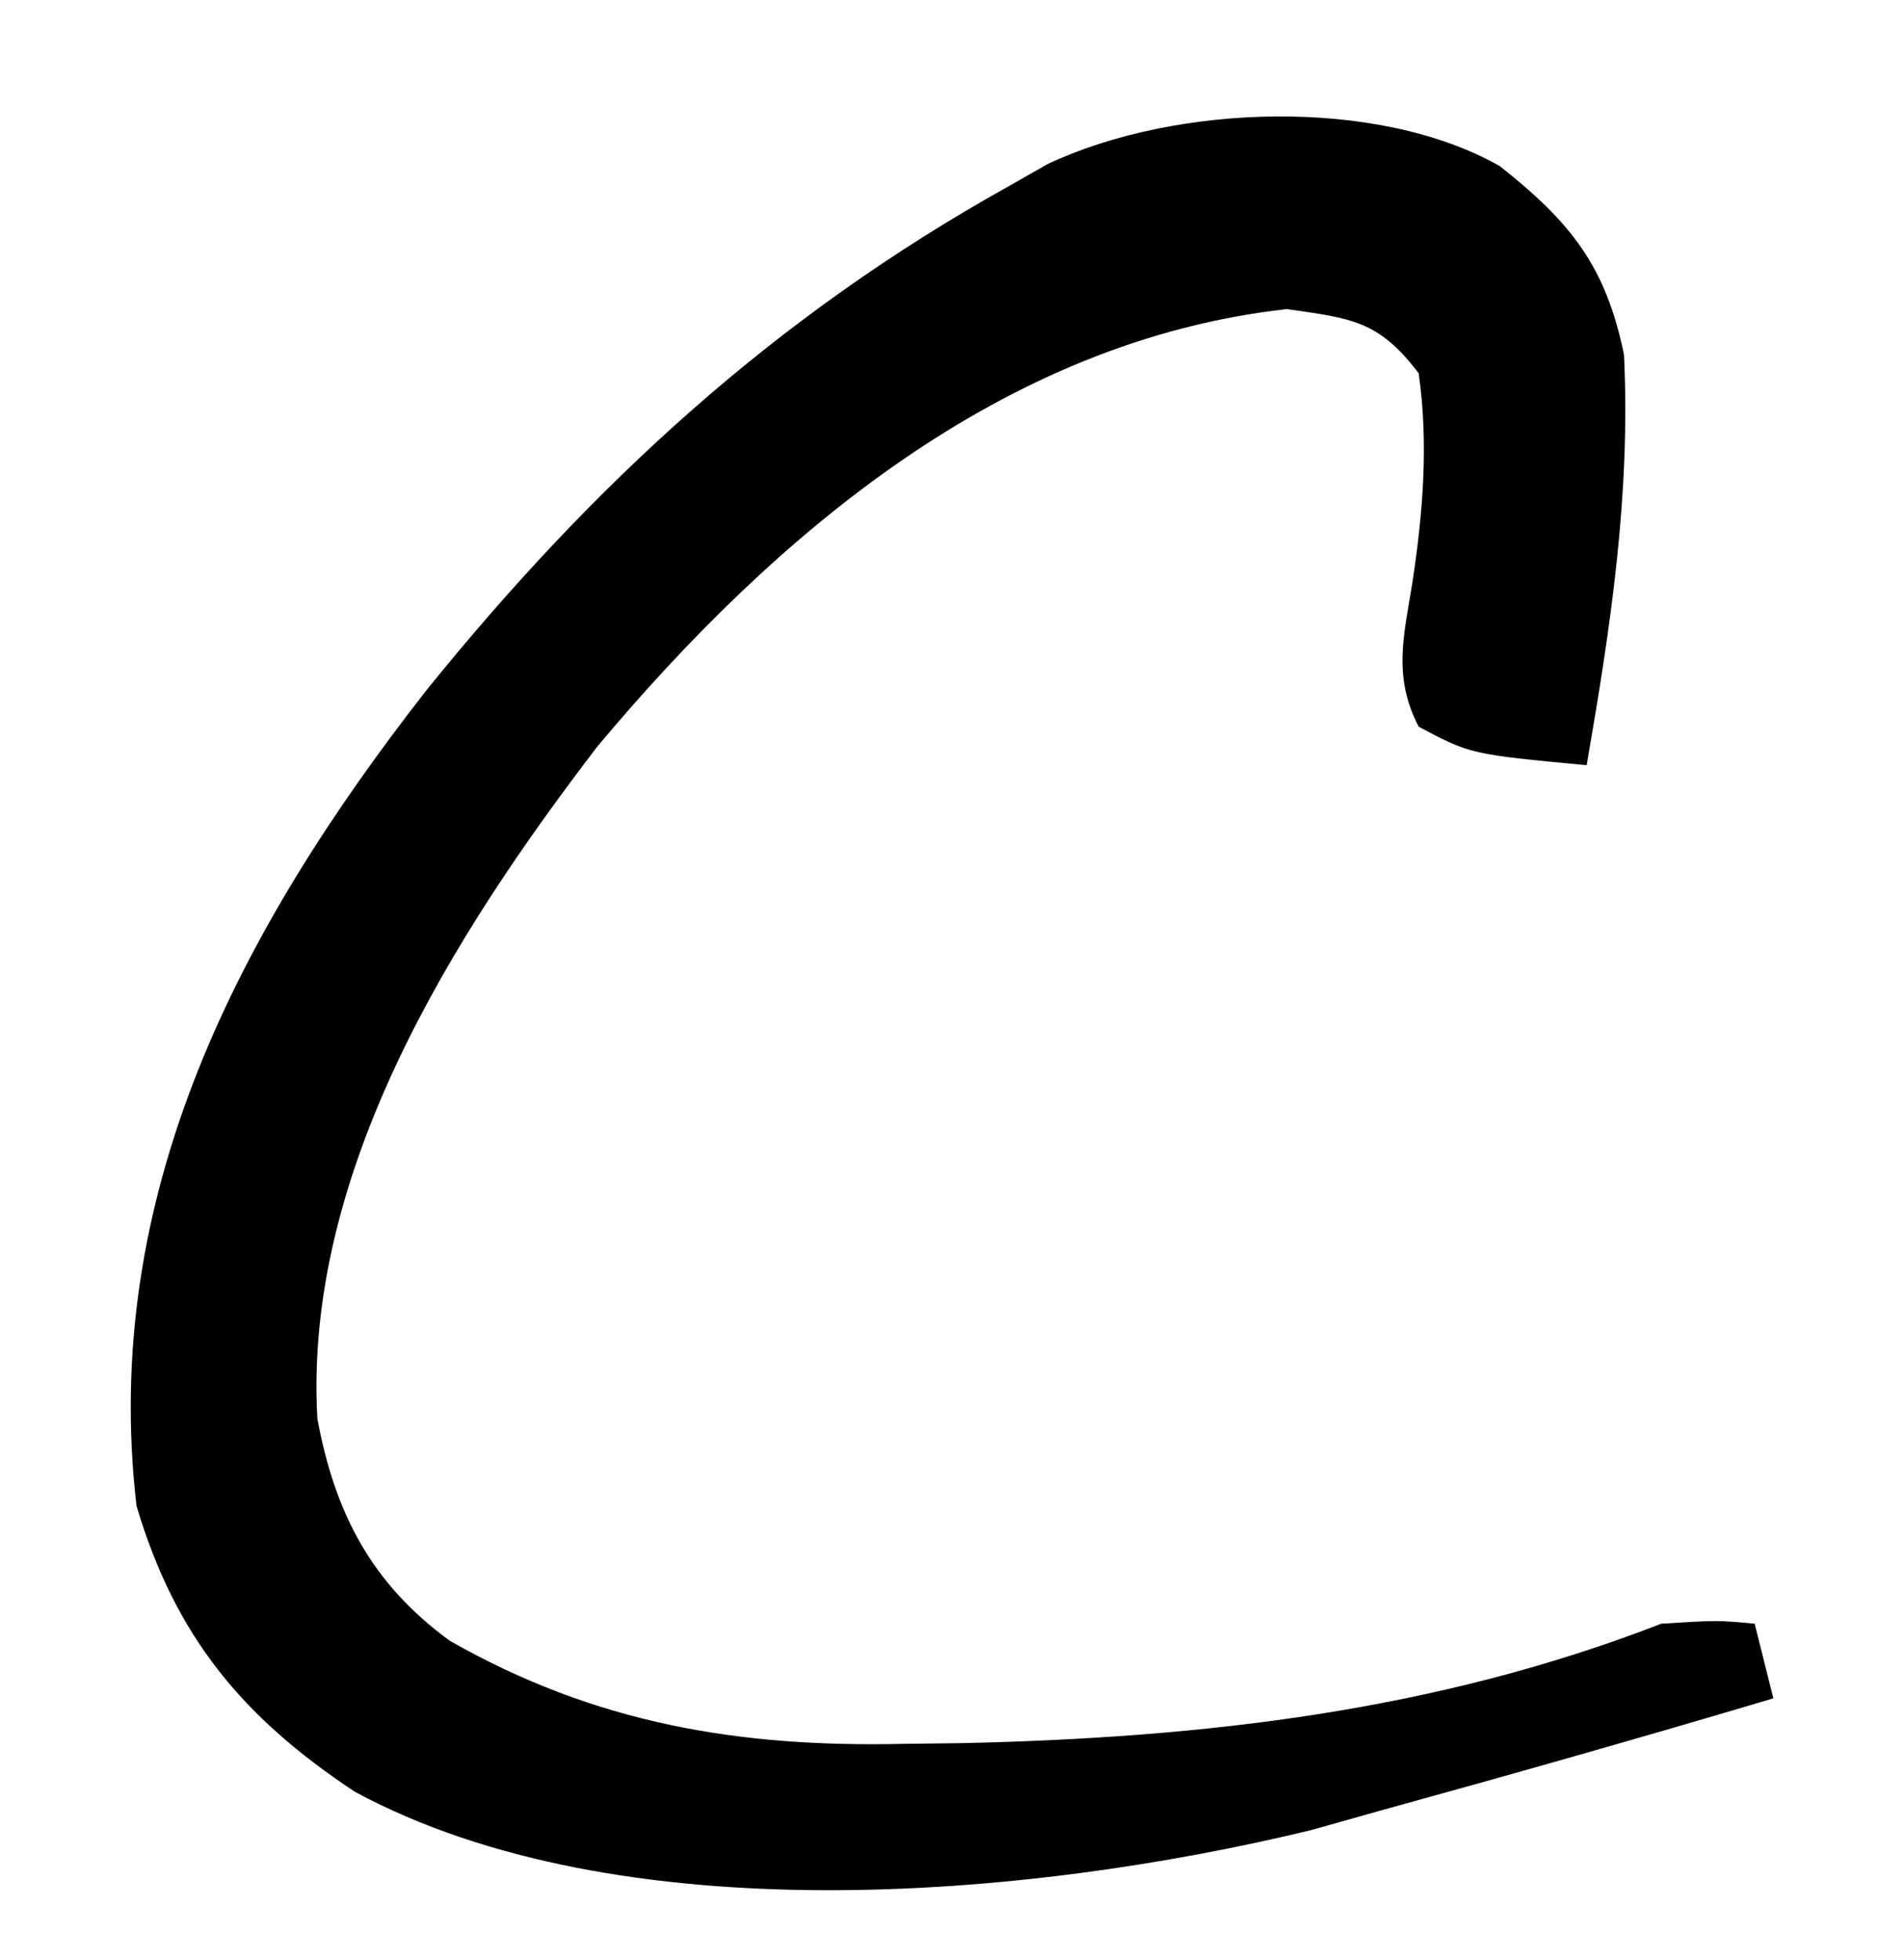 <?xml version="1.0" encoding="UTF-8"?>
<svg version="1.1" xmlns="http://www.w3.org/2000/svg" width="102" height="105">
<path d="M0 0 C3.81 3.013 5.676 5.364 6.652 10.098 C7.01 17.615 5.933 24.698 4.652 32.098 C-1.57 31.511 -1.57 31.511 -4.348 30.035 C-5.726 27.365 -5.161 25.244 -4.691 22.359 C-4.119 18.592 -3.809 14.884 -4.348 11.098 C-6.485 8.276 -7.936 8.156 -11.41 7.66 C-26.599 9.348 -38.814 19.708 -48.348 31.098 C-56.101 41.228 -64.082 53.903 -63.348 67.098 C-62.419 72.128 -60.486 75.919 -56.254 79.012 C-48.452 83.454 -40.768 84.737 -31.91 84.535 C-30.878 84.523 -29.846 84.51 -28.783 84.497 C-15.847 84.206 -3.433 82.786 8.652 78.098 C11.652 77.91 11.652 77.91 13.652 78.098 C13.982 79.418 14.312 80.738 14.652 82.098 C7.673 84.176 0.672 86.163 -6.348 88.098 C-7.597 88.45 -8.846 88.801 -10.133 89.164 C-25.305 92.837 -47.186 94.751 -61.348 87.098 C-67.367 83.107 -70.956 78.778 -73.035 71.785 C-74.972 55.128 -67.547 40.939 -57.504 28.083 C-48.546 16.994 -38.826 8.052 -26.348 1.098 C-25.292 0.496 -25.292 0.496 -24.215 -0.117 C-17.331 -3.351 -6.525 -3.708 0 0 Z " fill="#000000" transform="translate(80.348,8.902)"/>
</svg>
